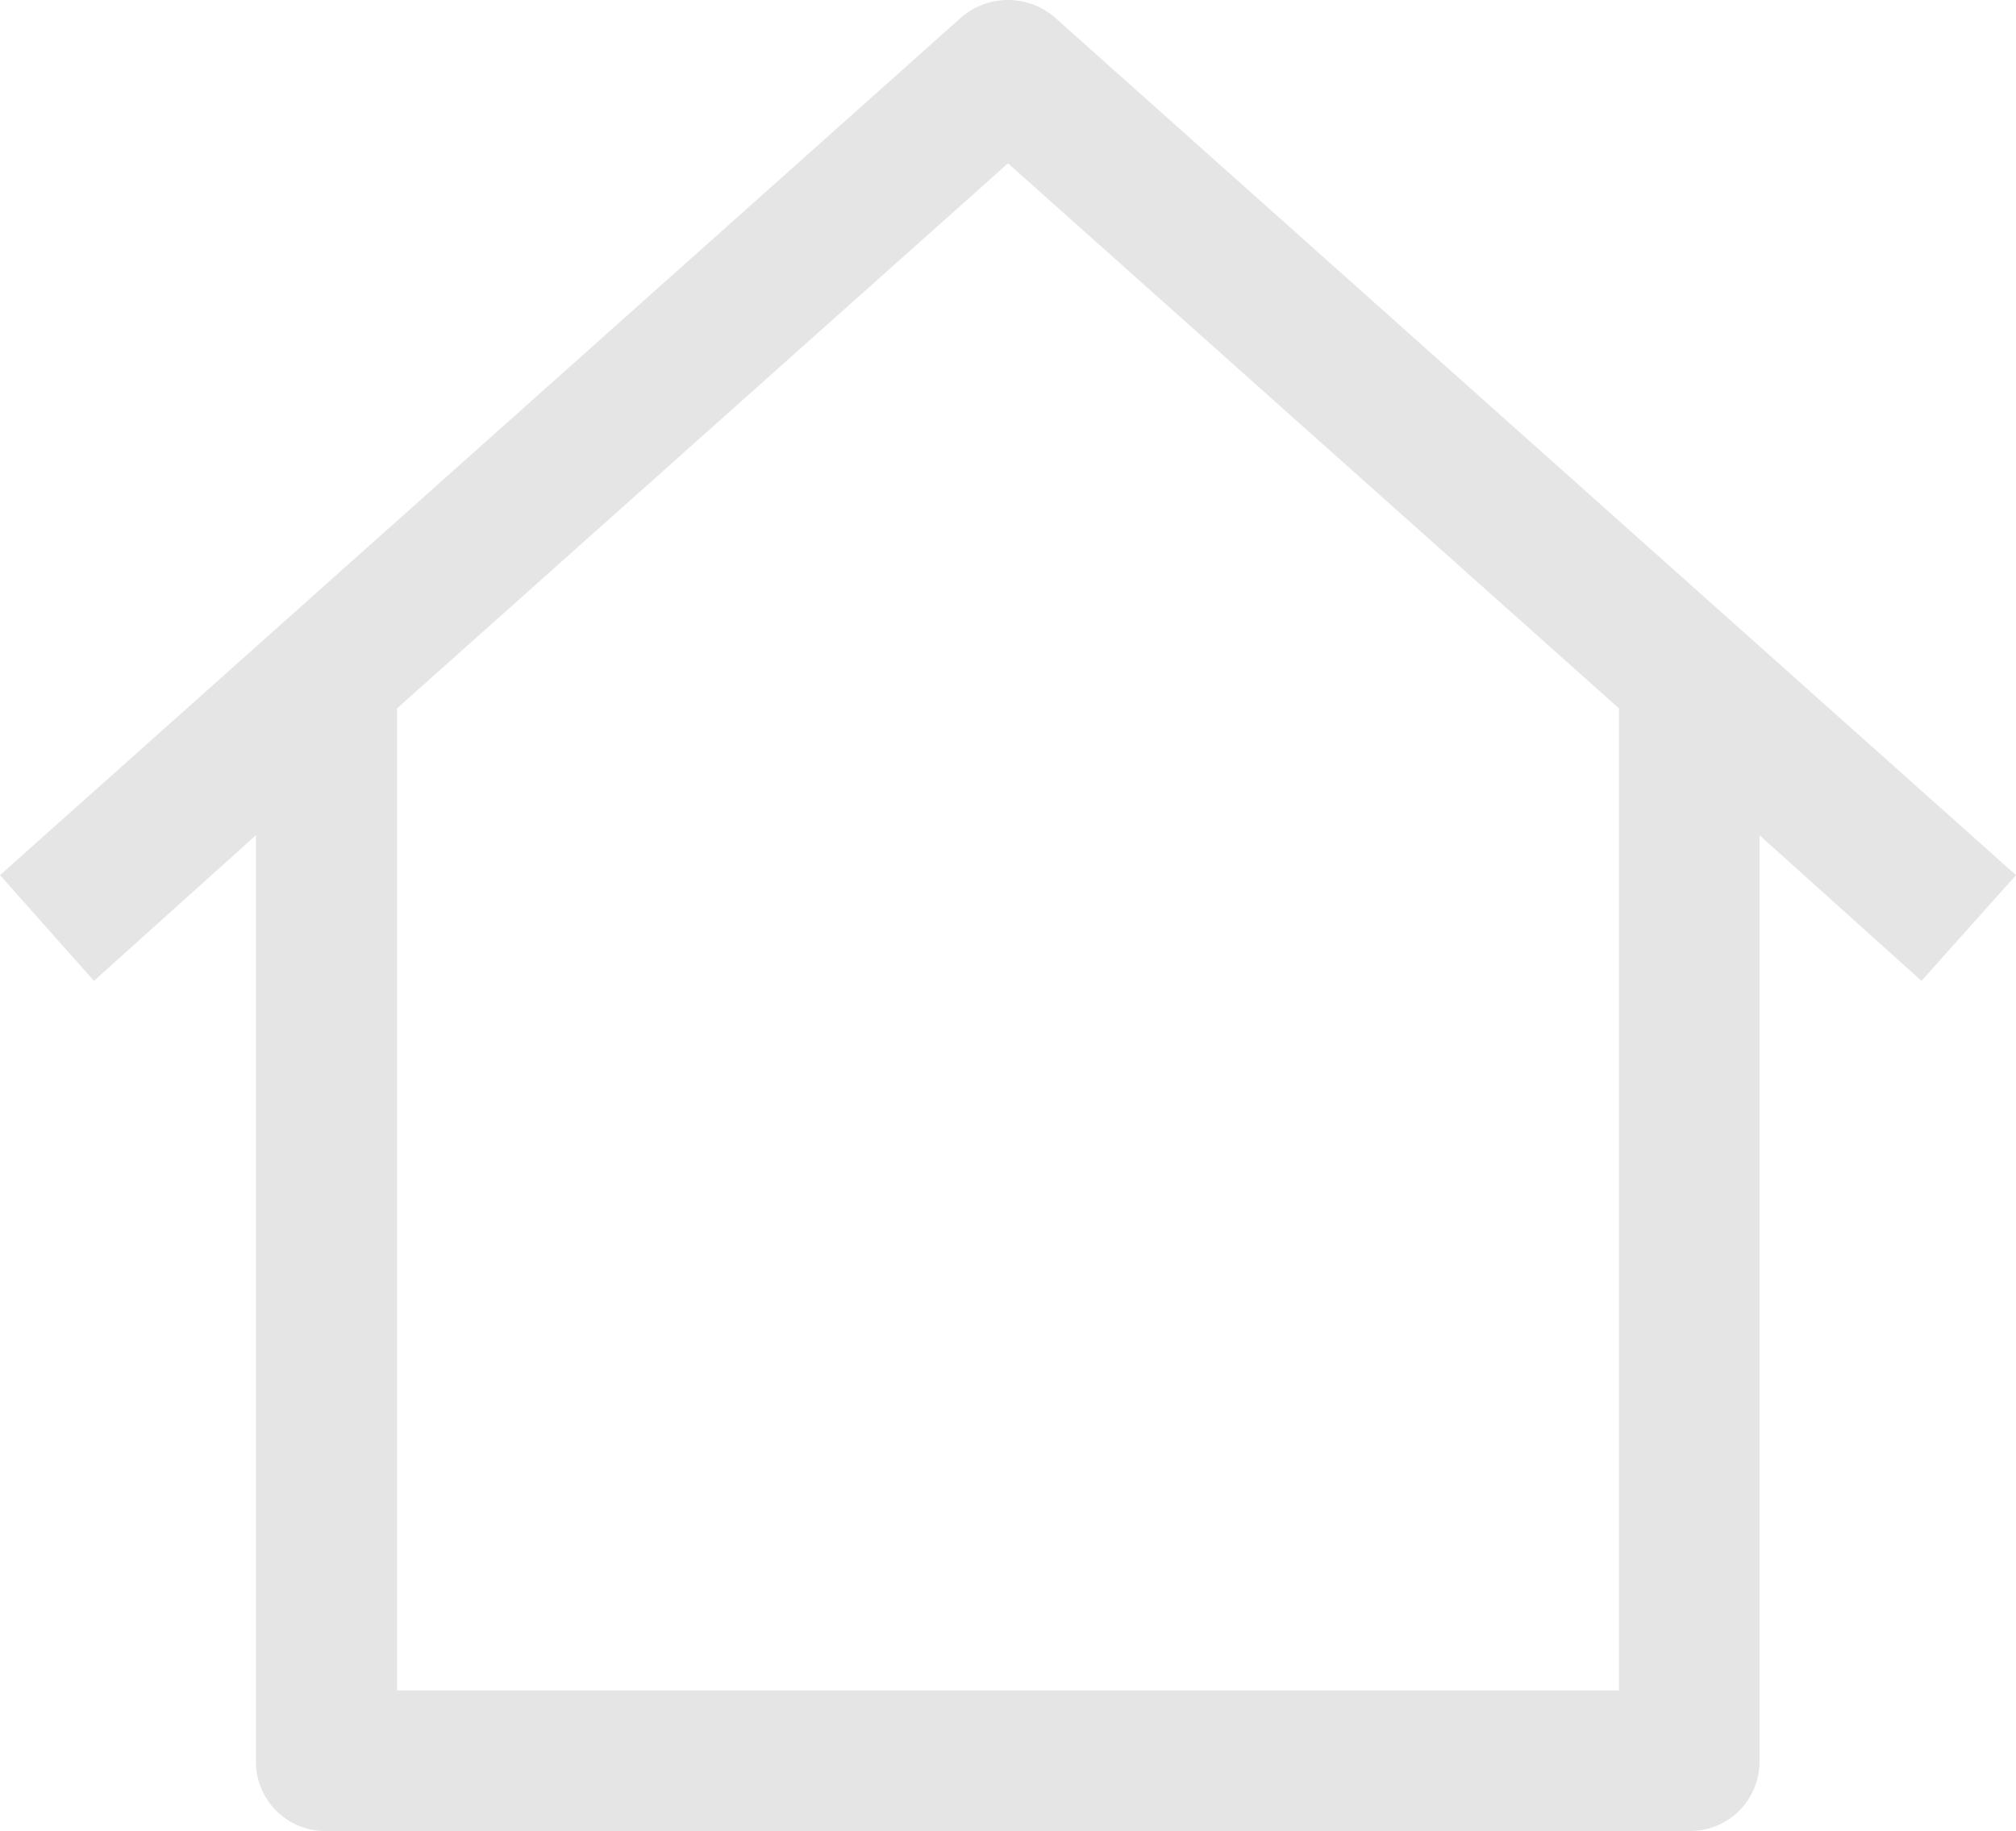 <svg xmlns="http://www.w3.org/2000/svg" width="17.426" height="15.832" viewBox="0 0 17.426 15.832"><defs><style>.a{fill:#e5e5e5;}</style></defs><path class="a" d="M17.426,28.072,9.119,20.658a.618.618,0,0,0-.812,0L0,28.072l.812.914,1.4-1.259v8a.6.6,0,0,0,.609.609H14.6a.6.6,0,0,0,.609-.609v-8l1.4,1.259Zm-3.432,7.048H3.432V26.63l5.281-4.712,5.281,4.712v8.49Z" transform="translate(0 -20.506)"/></svg>